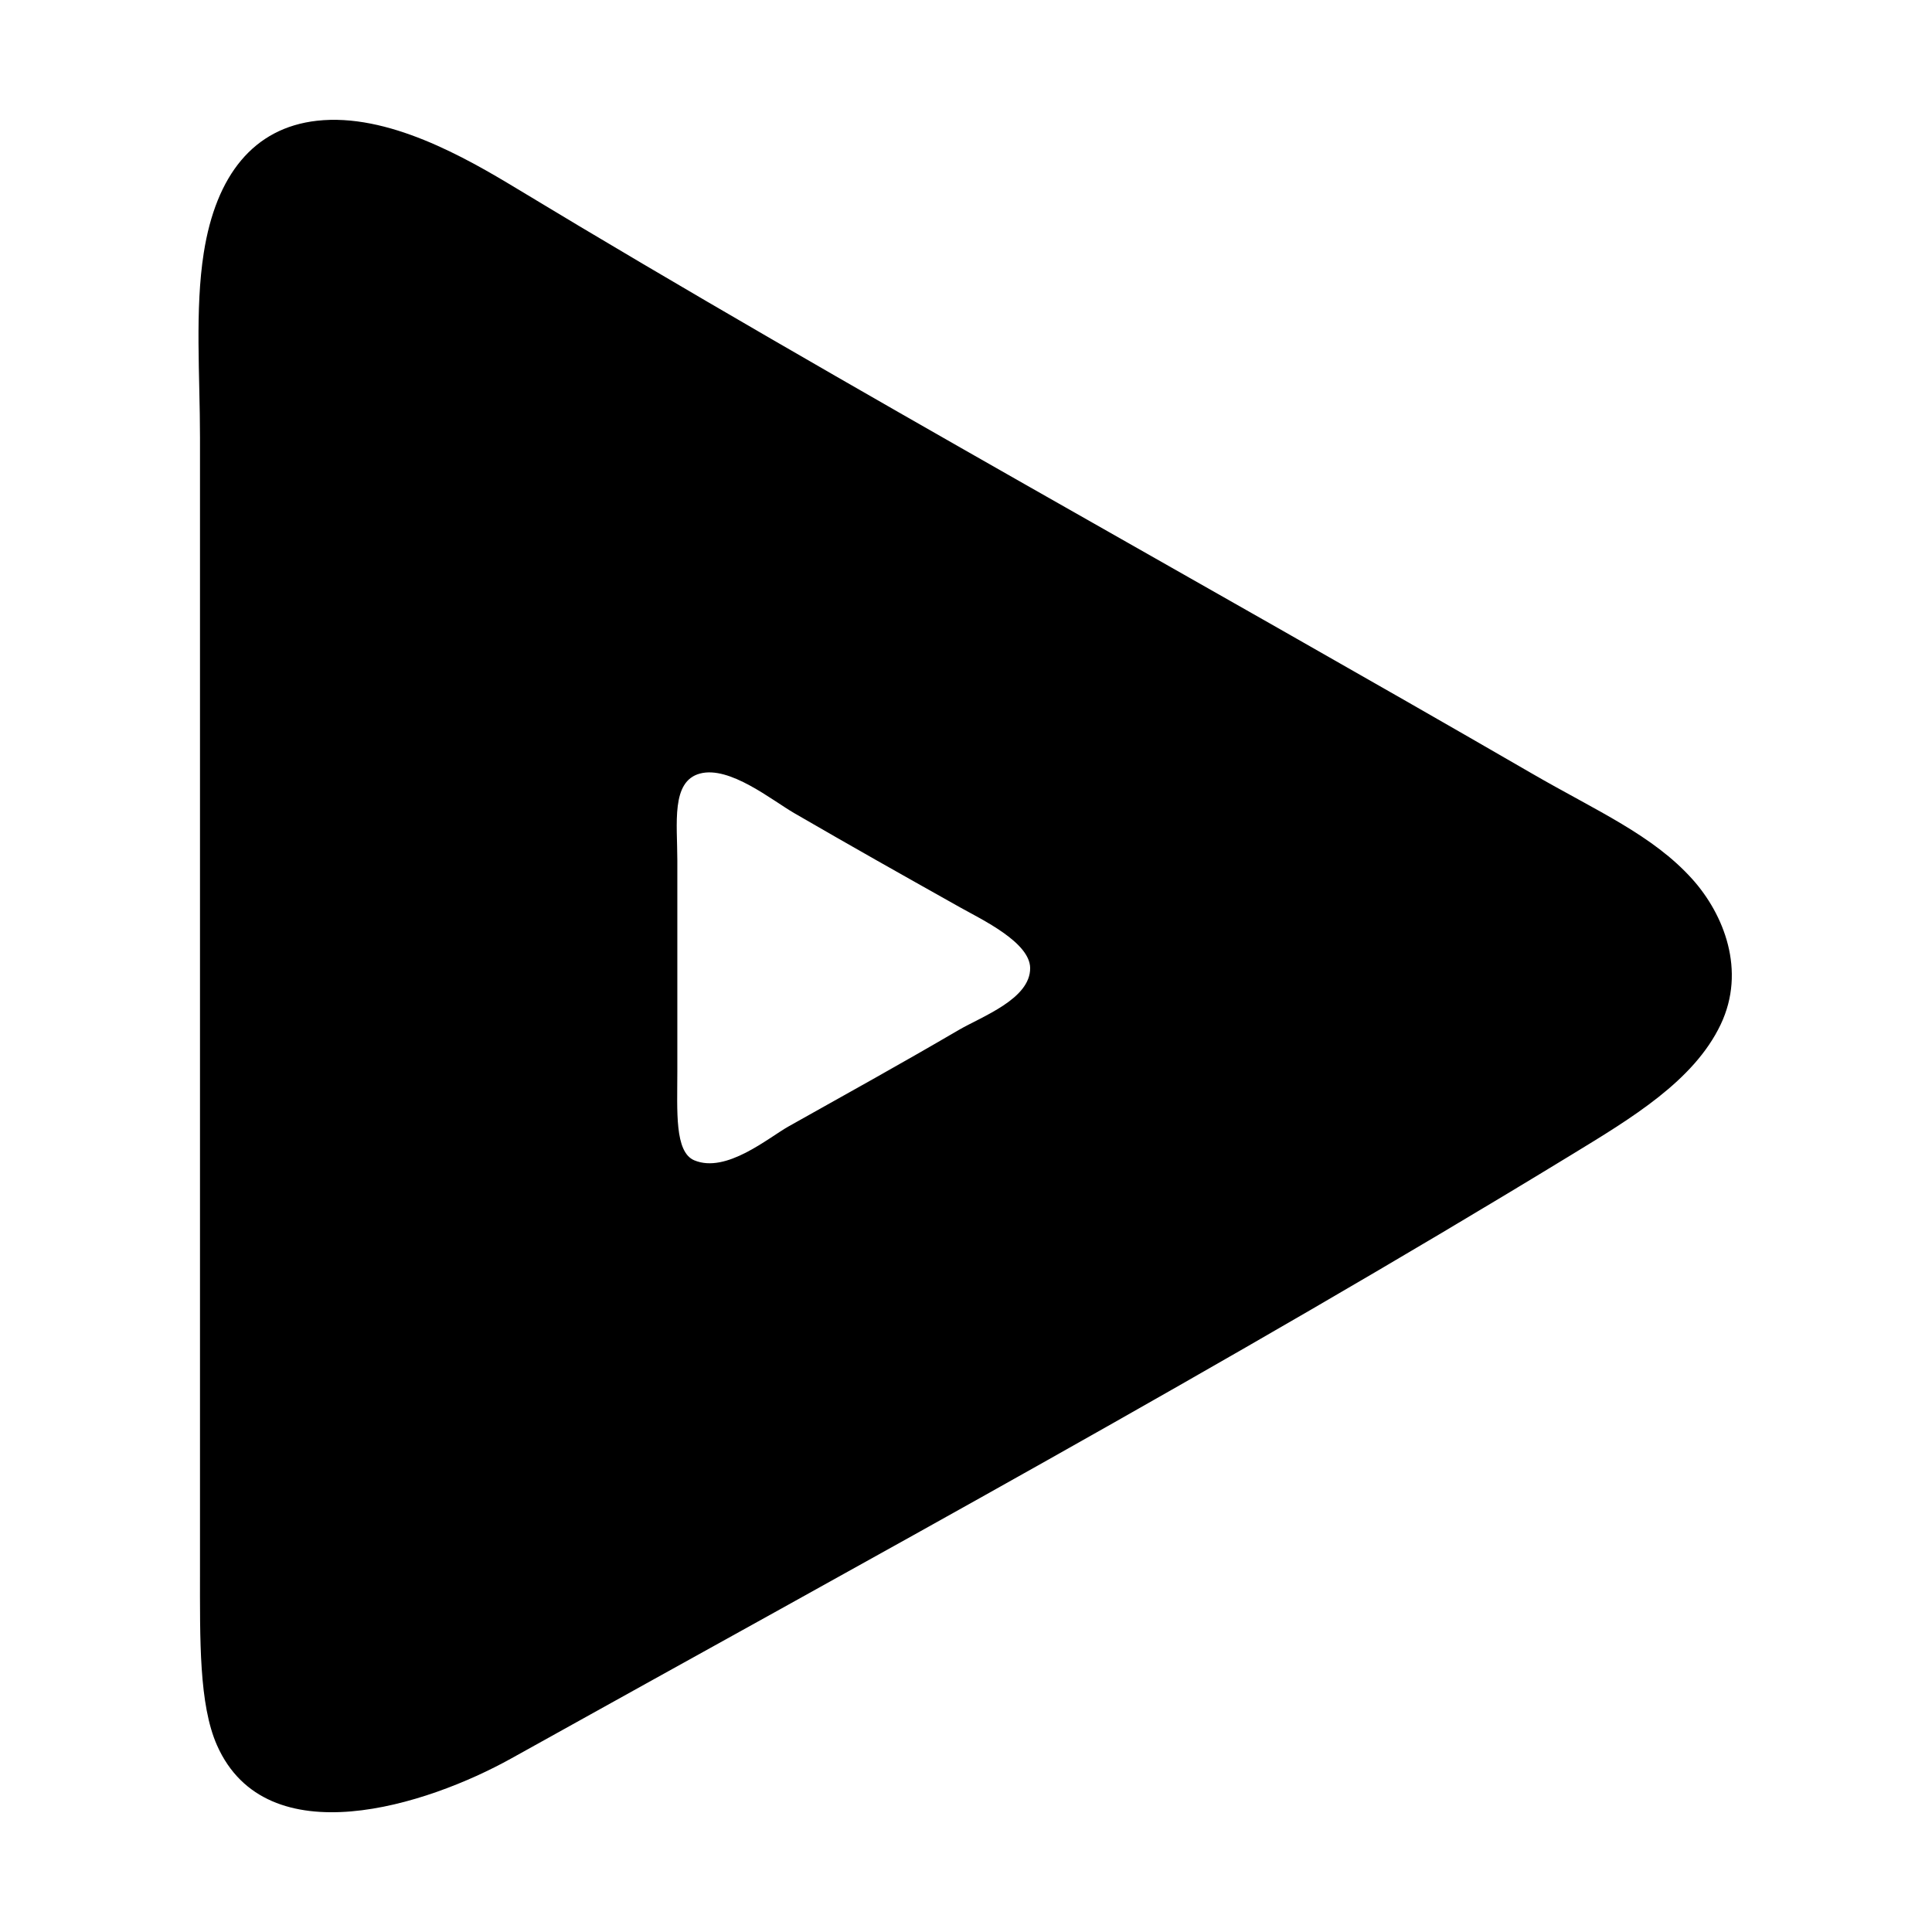 <?xml version="1.0" standalone="no"?><!DOCTYPE svg PUBLIC "-//W3C//DTD SVG 1.1//EN" "http://www.w3.org/Graphics/SVG/1.1/DTD/svg11.dtd"><svg t="1710125126853" class="icon" viewBox="0 0 1024 1024" version="1.1" xmlns="http://www.w3.org/2000/svg" p-id="14782" xmlns:xlink="http://www.w3.org/1999/xlink" width="64" height="64"><path d="M168 64c37.467-4.207 78.605 19.422 106 36 87.758 53.106 182.027 107.085 268 156 89.48 50.91 181.842 102.966 270 154 34.297 19.854 63.975 32.566 85 56 16.645 18.55 28.605 48.377 15 77-14.216 29.906-47.443 49.74-79 69-182.543 111.412-372.041 214.248-562 320-44.618 24.839-129.723 52.367-156-7-9.577-21.637-9-56.001-9-92V232c0-32.949-2.755-67.798 2-98 6.488-41.206 26.434-66.231 60-70z m191 392v112c0 20.894-1.533 42.603 9 47 16.943 7.074 39.16-11.912 50-18 31.15-17.493 58.362-32.5 90-51 12.328-7.209 38.235-16.504 38-33-0.194-13.631-25.838-25.731-37-32-35.717-20.058-55.352-31.1-88-50-11.913-6.896-34.245-25.21-50-21-15.413 4.119-12 26.444-12 46z" p-id="14783"></path></svg>